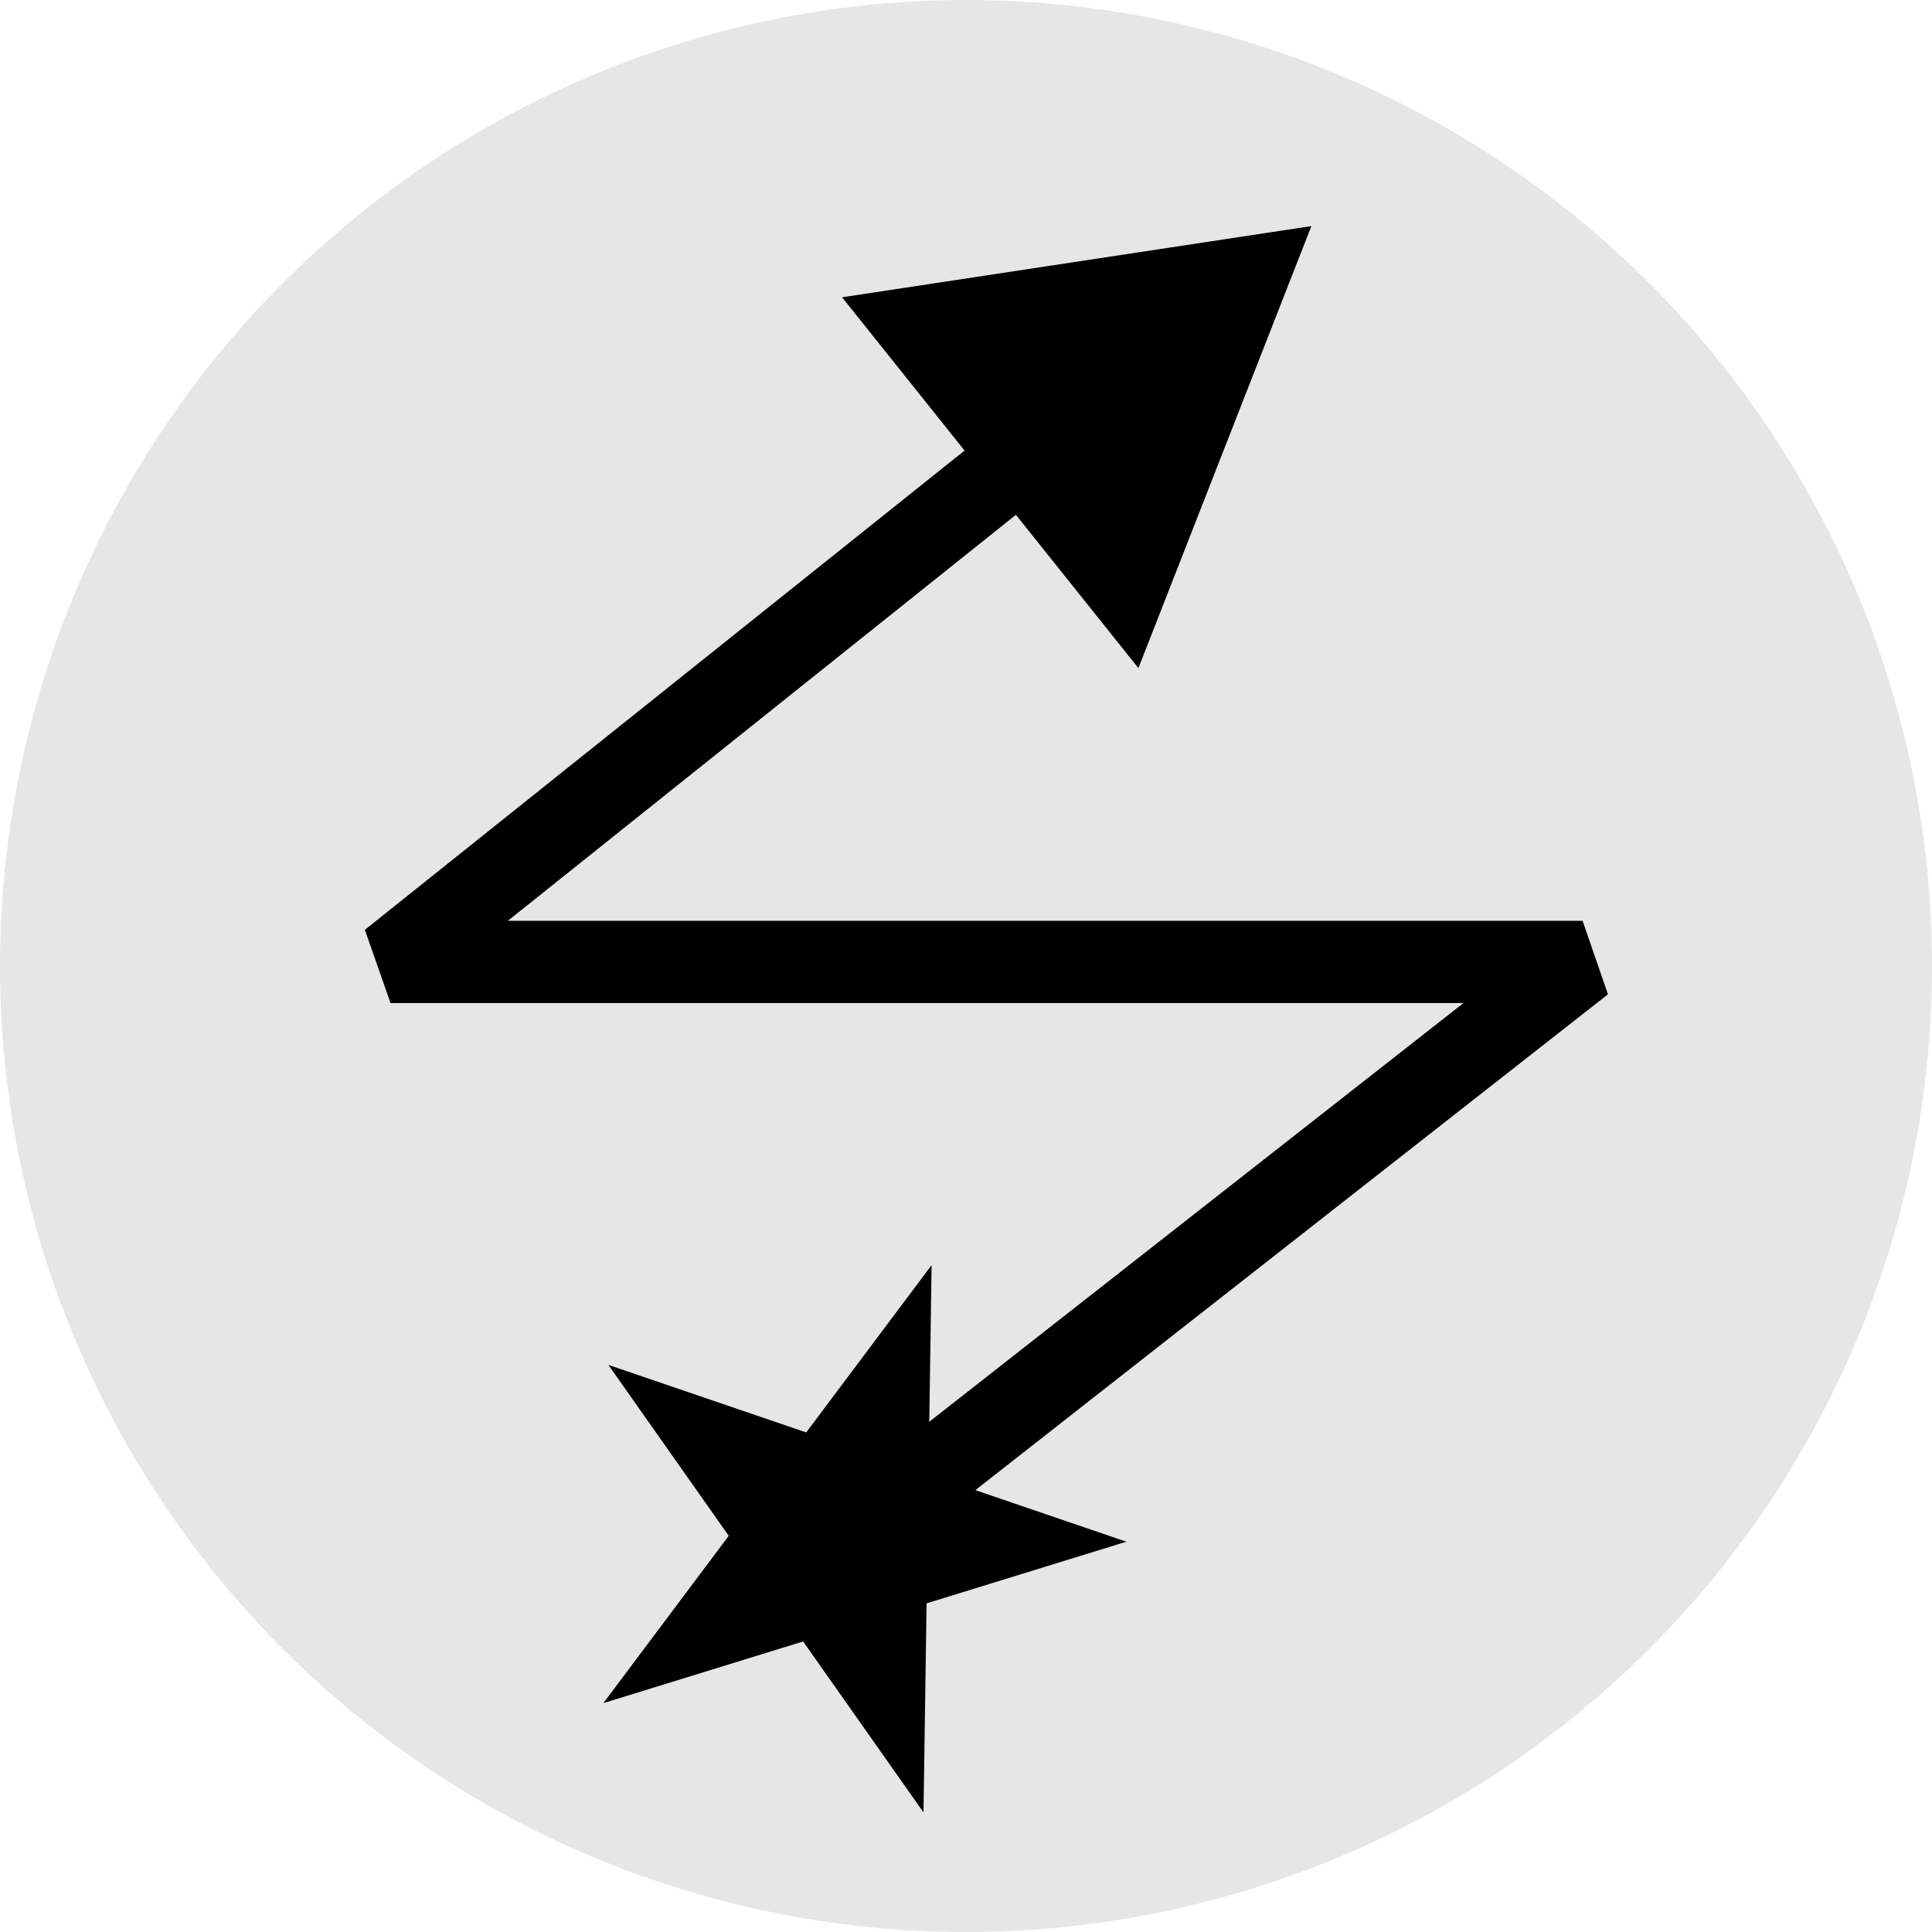 <svg viewBox="0 0 47 47" xmlns="http://www.w3.org/2000/svg">
  <circle cx="23.5" cy="23.5" r="23.5" fill="currentColor" fill-opacity="0.1" />
  <path d="M38.5 23.401L39.117 24.189L38.5 22.401L38.5 23.401ZM9.5 23.401L8.876 22.62L9.5 24.401L9.5 23.401ZM31.902 5.5L20.485 7.232L27.694 16.253L31.902 5.5ZM20.617 38.689L39.117 24.189L37.883 22.614L19.383 37.114L20.617 38.689ZM38.5 22.401L9.5 22.401L9.5 24.401L38.5 24.401L38.5 22.401ZM10.124 24.183L25.495 11.9L24.246 10.337L8.876 22.62L10.124 24.183Z" fill="currentColor" />
  <path d="M22.663 30.777L22.588 35.862L27.401 37.505L22.541 39.005L22.466 44.09L19.538 39.932L14.678 41.432L17.728 37.362L14.8 33.204L19.613 34.847L22.663 30.777Z" fill="currentColor" />
</svg>